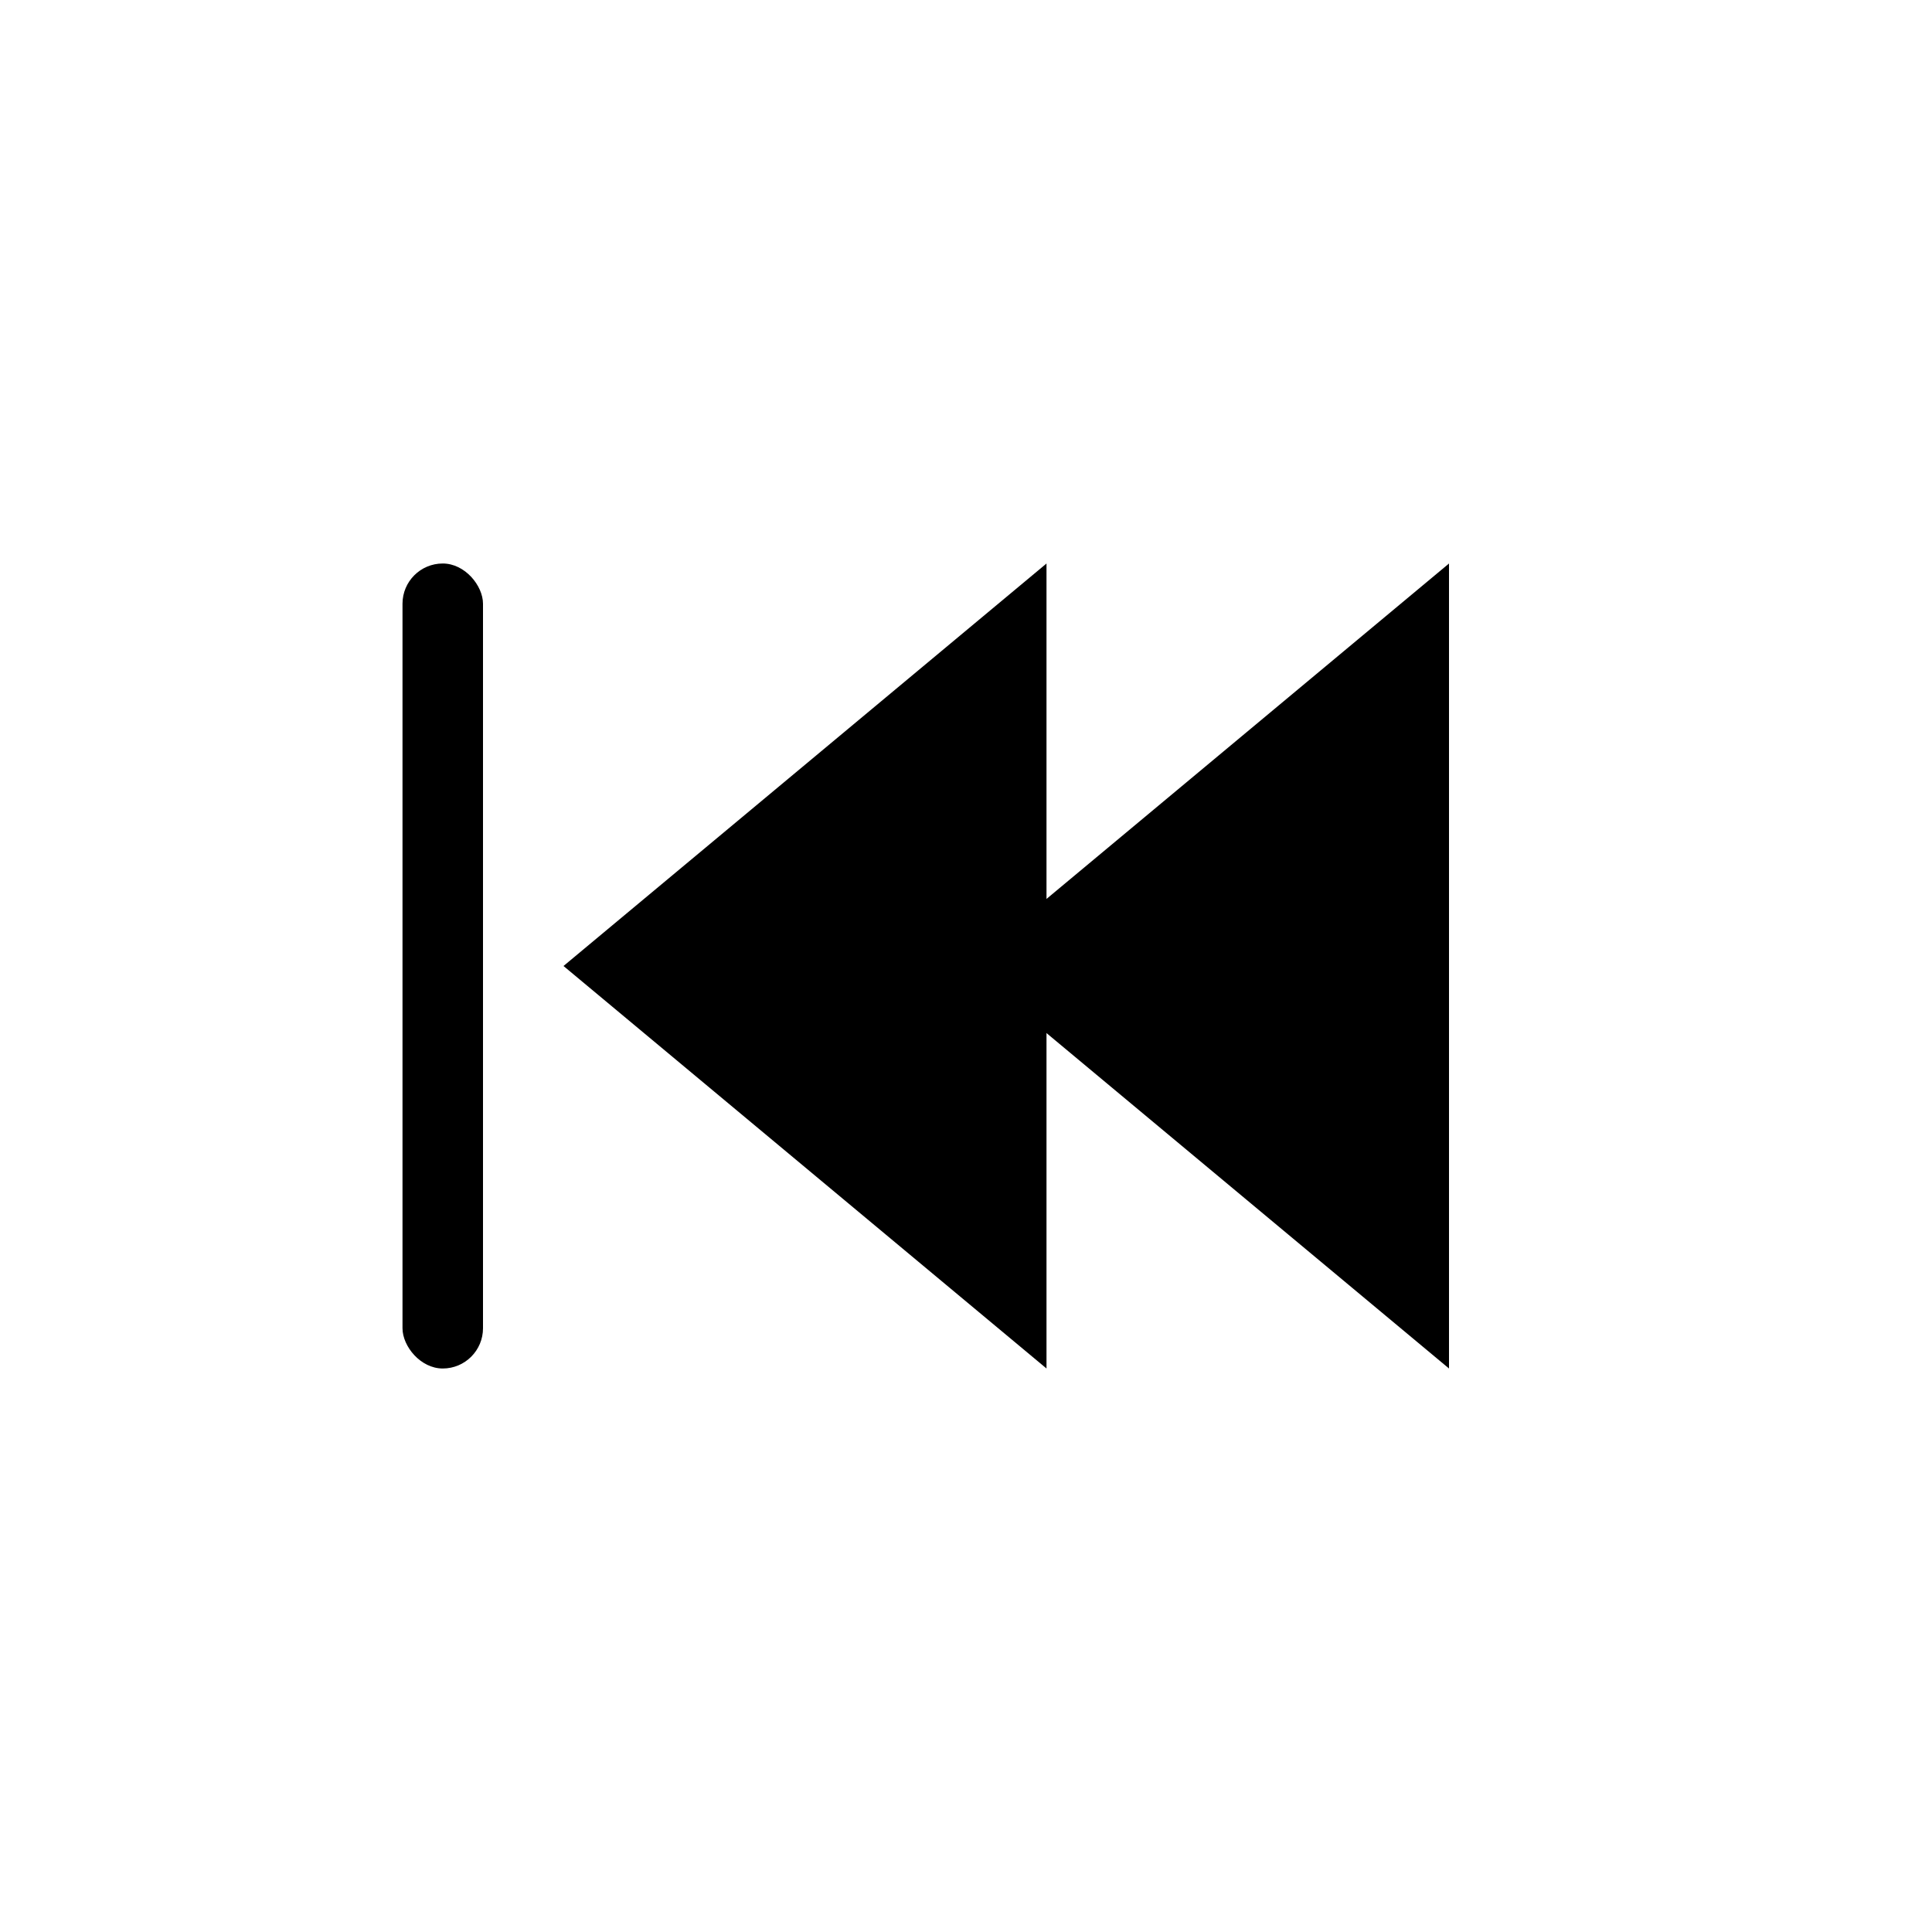 <svg xmlns="http://www.w3.org/2000/svg" width="48" height="48" viewBox="0 0 48 48" fill="none">
  <polygon points="36,14 36,34 24,24" fill="black"/>
  <polygon points="26,14 26,34 14,24" fill="black"/>
  <rect x="10" y="14" width="2" height="20" fill="black" rx="1"/>
</svg>
